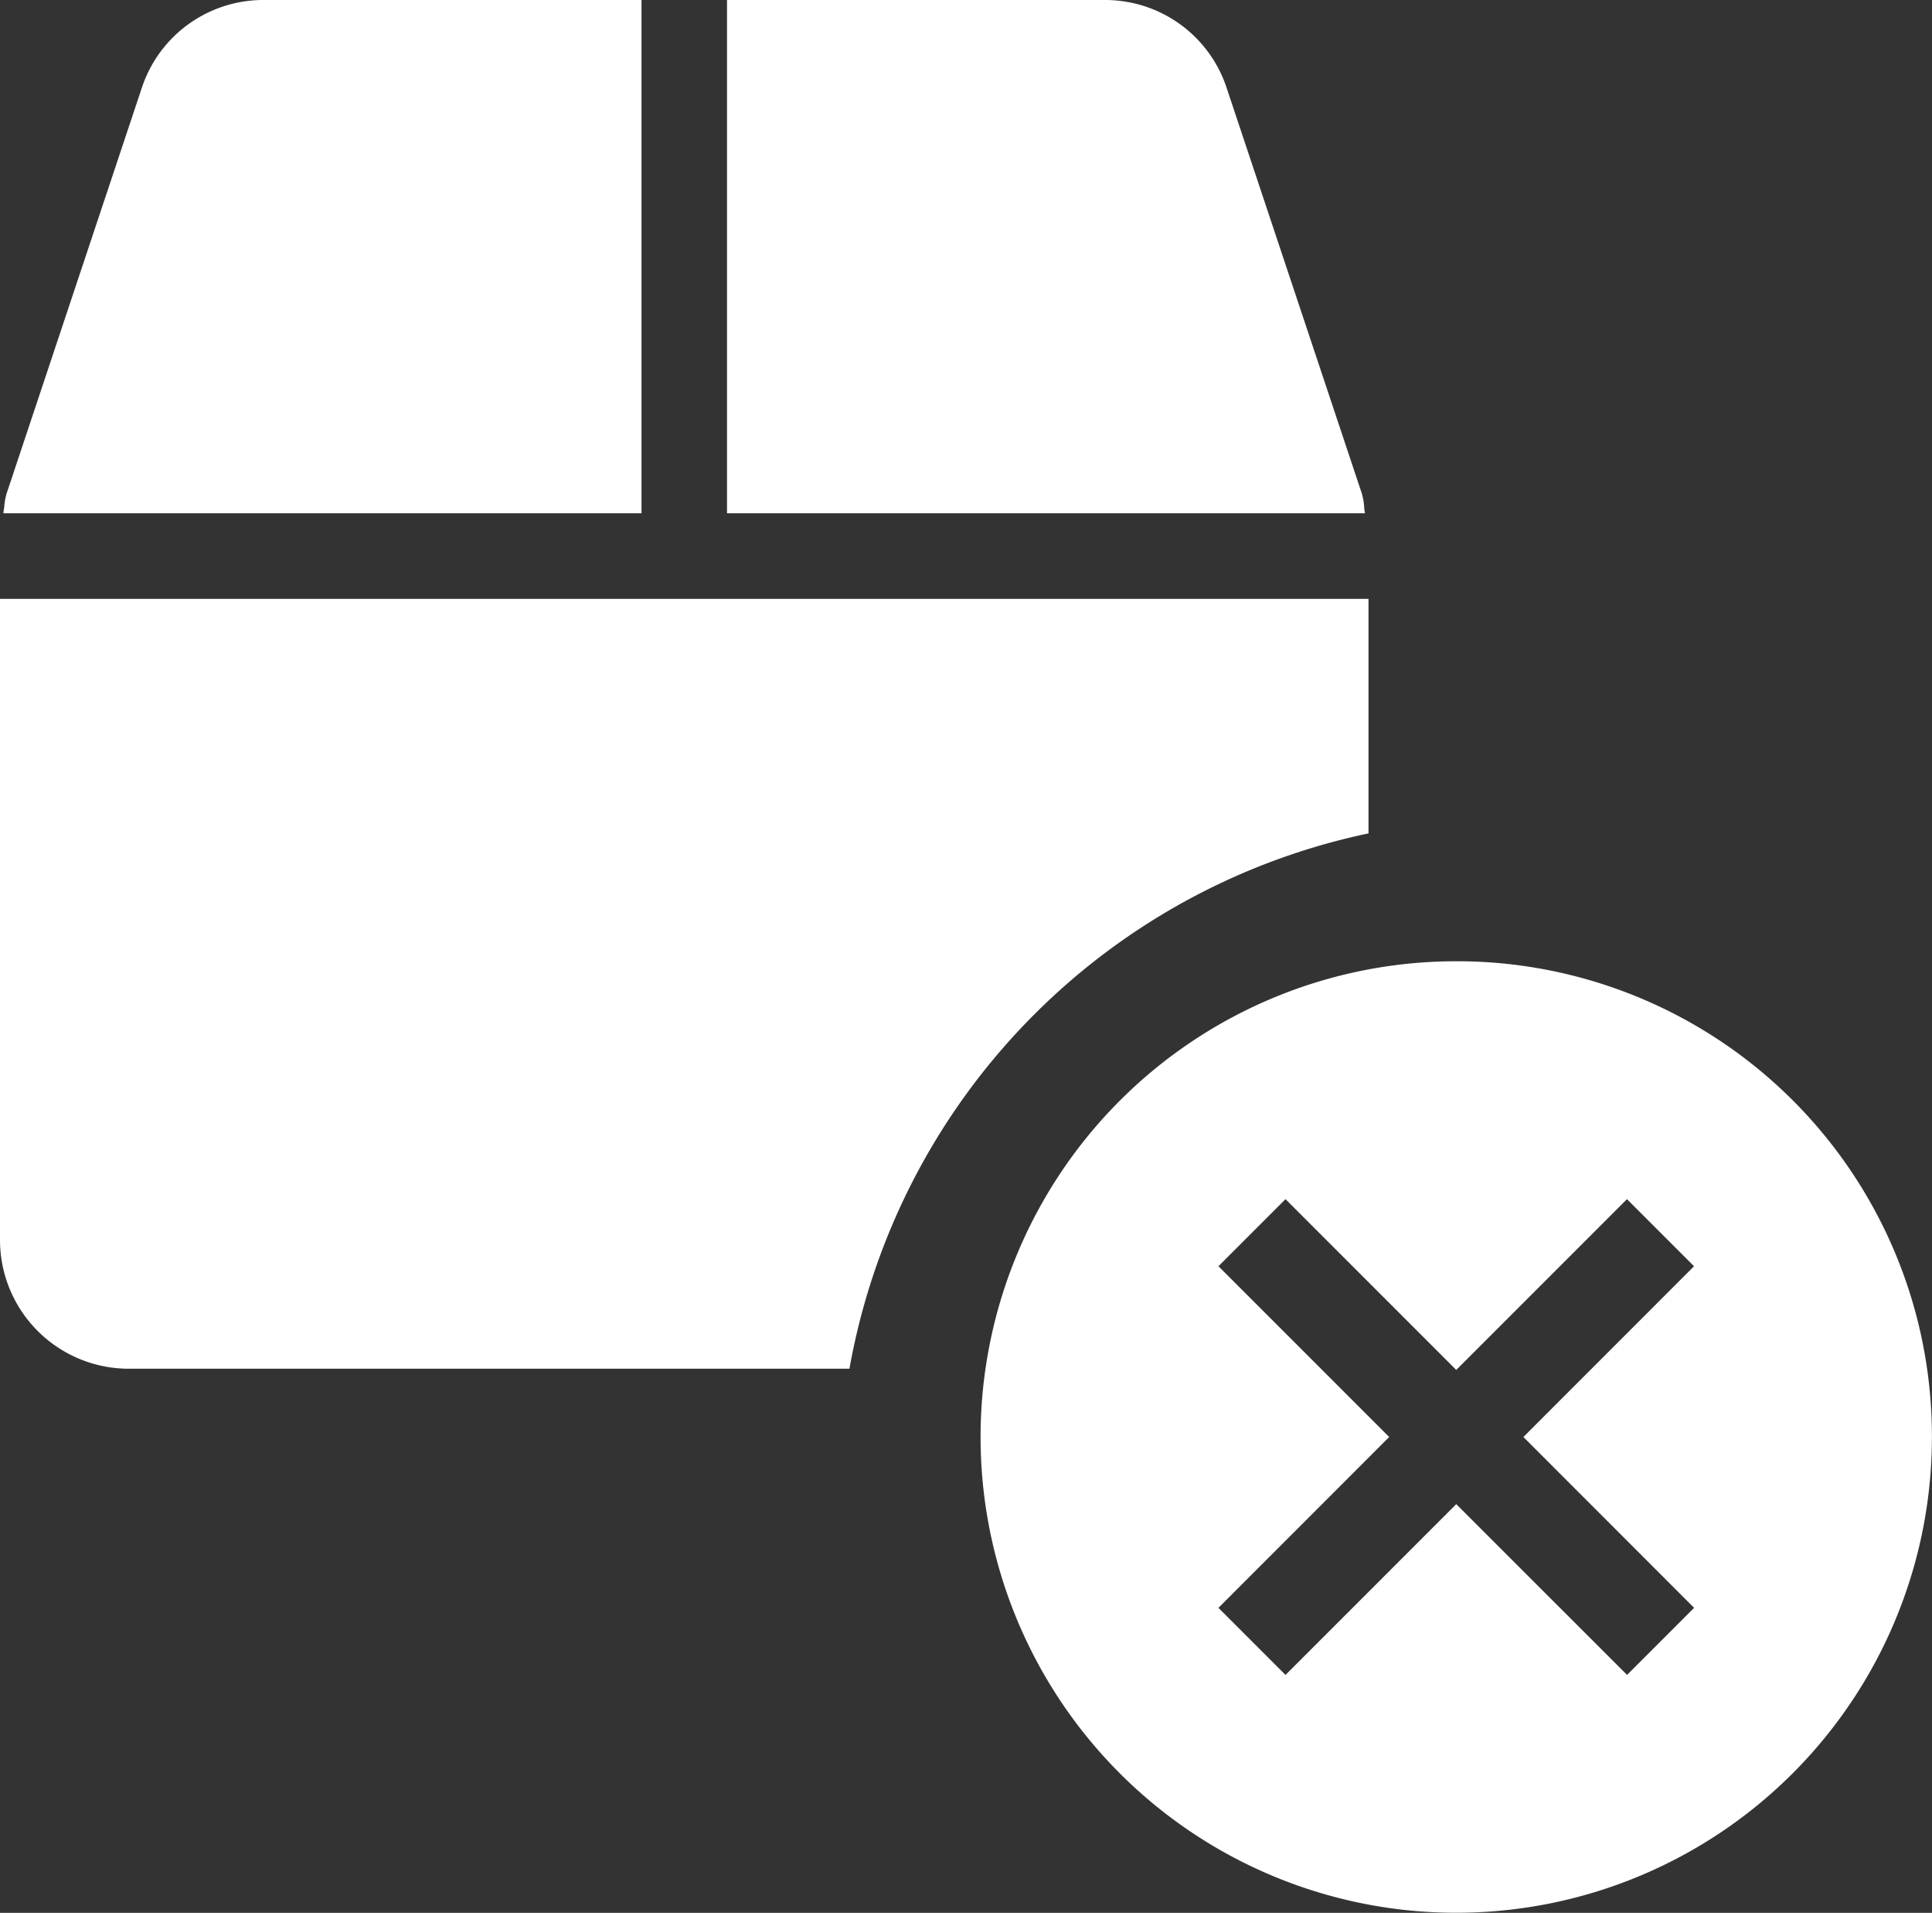 <svg xmlns="http://www.w3.org/2000/svg" width="24" height="23.758" viewBox="0 0 24 23.758">
  <rect x="0" y="0" width="24" height="23.758" fill="#333333" stroke="none"/>
  <g id="Cancelled_icon" data-name="Cancelled icon" transform="translate(128 1181)">
    <path id="Subtraction_1" data-name="Subtraction 1" d="M10.552,17H1.594A1.6,1.6,0,0,1,0,15.406V7.438H17v2.913A8.281,8.281,0,0,0,10.552,17Zm6.4-10.625H9.031V0h4.695a1.589,1.589,0,0,1,1.511,1.089l1.68,5.04a.776.776,0,0,1,.029.163c0,.027.006.054.01.082Zm-8.988,0H.043c0-.027.007-.055.01-.082a.776.776,0,0,1,.029-.163l1.68-5.04A1.589,1.589,0,0,1,3.274,0H7.969V6.375Z" transform="translate(-128 -1181)" fill="#fff"/>
    <path id="Icon_material-cancel" data-name="Icon material-cancel" d="M8.909,3a5.909,5.909,0,1,0,5.909,5.909A5.9,5.9,0,0,0,8.909,3Zm2.955,8.031-.833.833L8.909,9.743,6.788,11.864l-.833-.833L8.076,8.909,5.955,6.788l.833-.833L8.909,8.076l2.121-2.121.833.833L9.743,8.909Z" transform="translate(-118.819 -1172.061)" fill="#fff"/>
  </g>
</svg>
